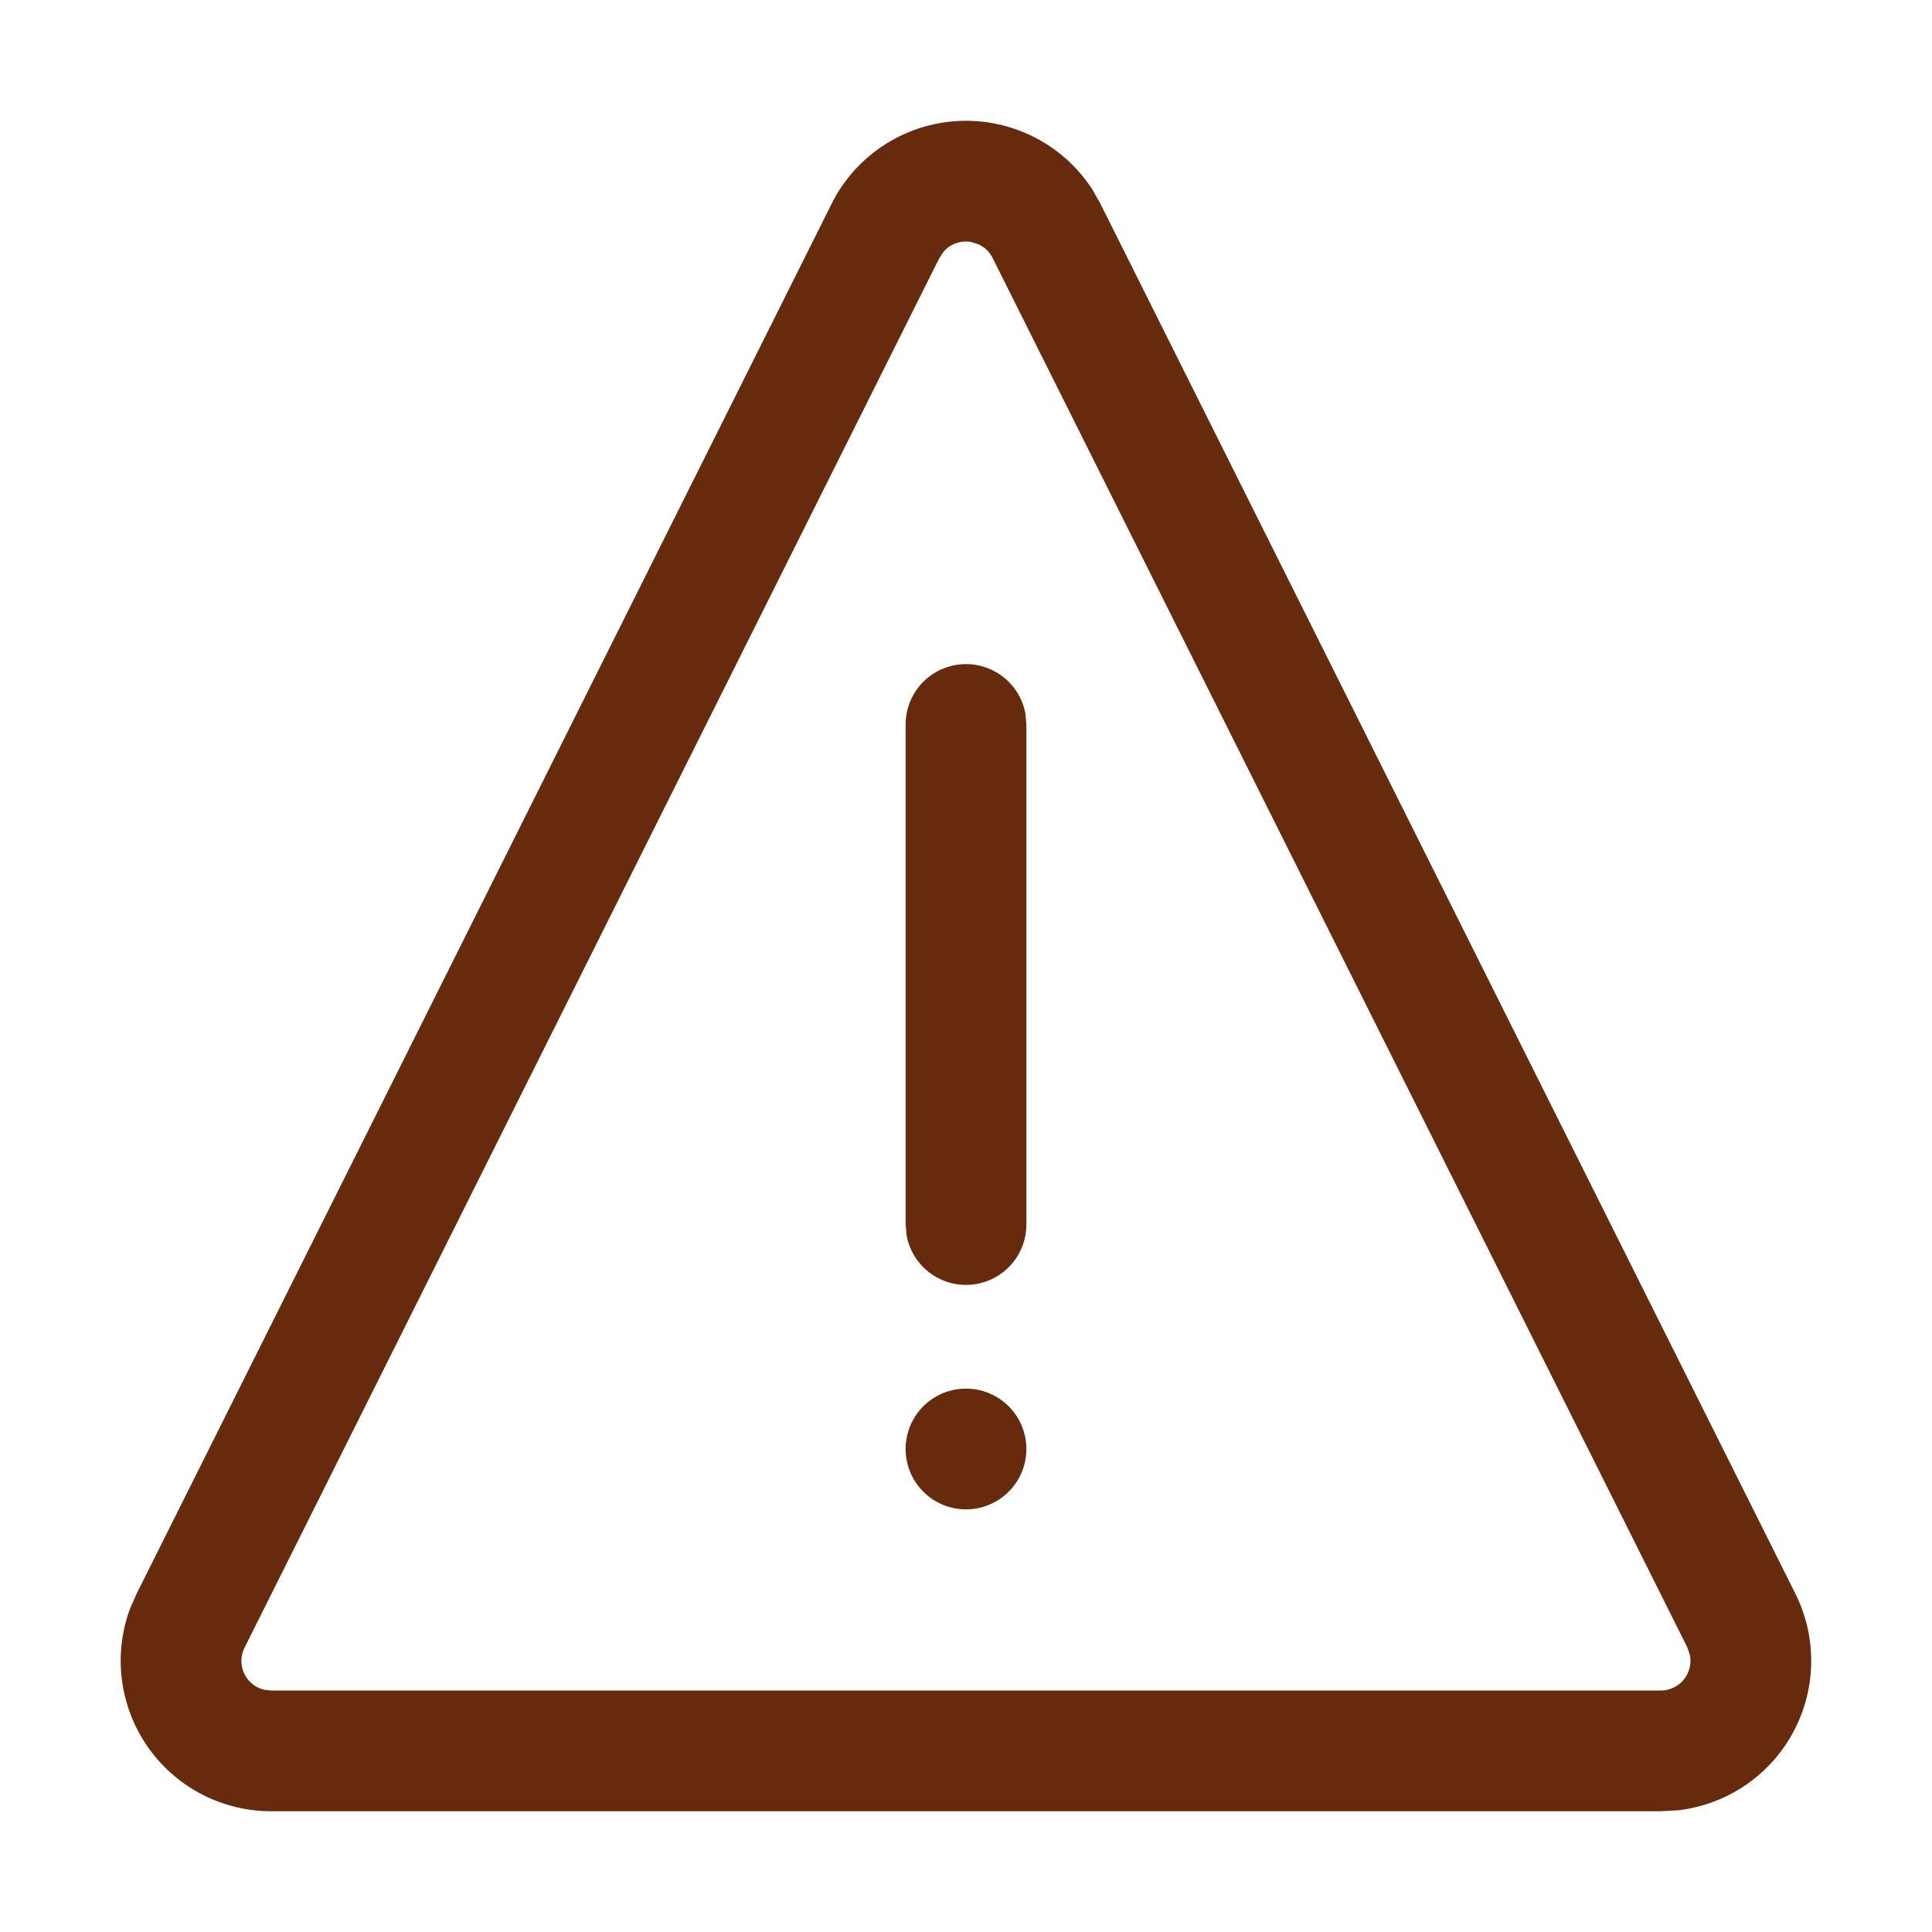 <svg width="16" height="16" viewBox="0 0 16 16" fill="none" xmlns="http://www.w3.org/2000/svg">
    <path fill-rule="evenodd" clip-rule="evenodd" d="M6.886 1.689a1.246 1.246 0 0 1 2.162-.117l.066.117 5.754 11.508a1.246 1.246 0 0 1-.97 1.795l-.144.008H2.246a1.246 1.246 0 0 1-1.172-1.67l.058-.133L6.886 1.69zm1.161.316a.246.246 0 0 0-.23.076l-.037.055-5.754 11.508a.245.245 0 0 0 .163.35l.057.006h11.508a.246.246 0 0 0 .241-.293l-.021-.063L8.22 2.136a.246.246 0 0 0-.066-.082l-.044-.028-.063-.021zM8 11.5a.5.5 0 1 1 0 1 .5.5 0 0 1 0-1zm0-6a.5.5 0 0 1 .492.41L8.5 6v4.14a.5.5 0 0 1-.992.09l-.008-.09V6a.5.5 0 0 1 .5-.5z" fill="#662B0D"/>
</svg>
